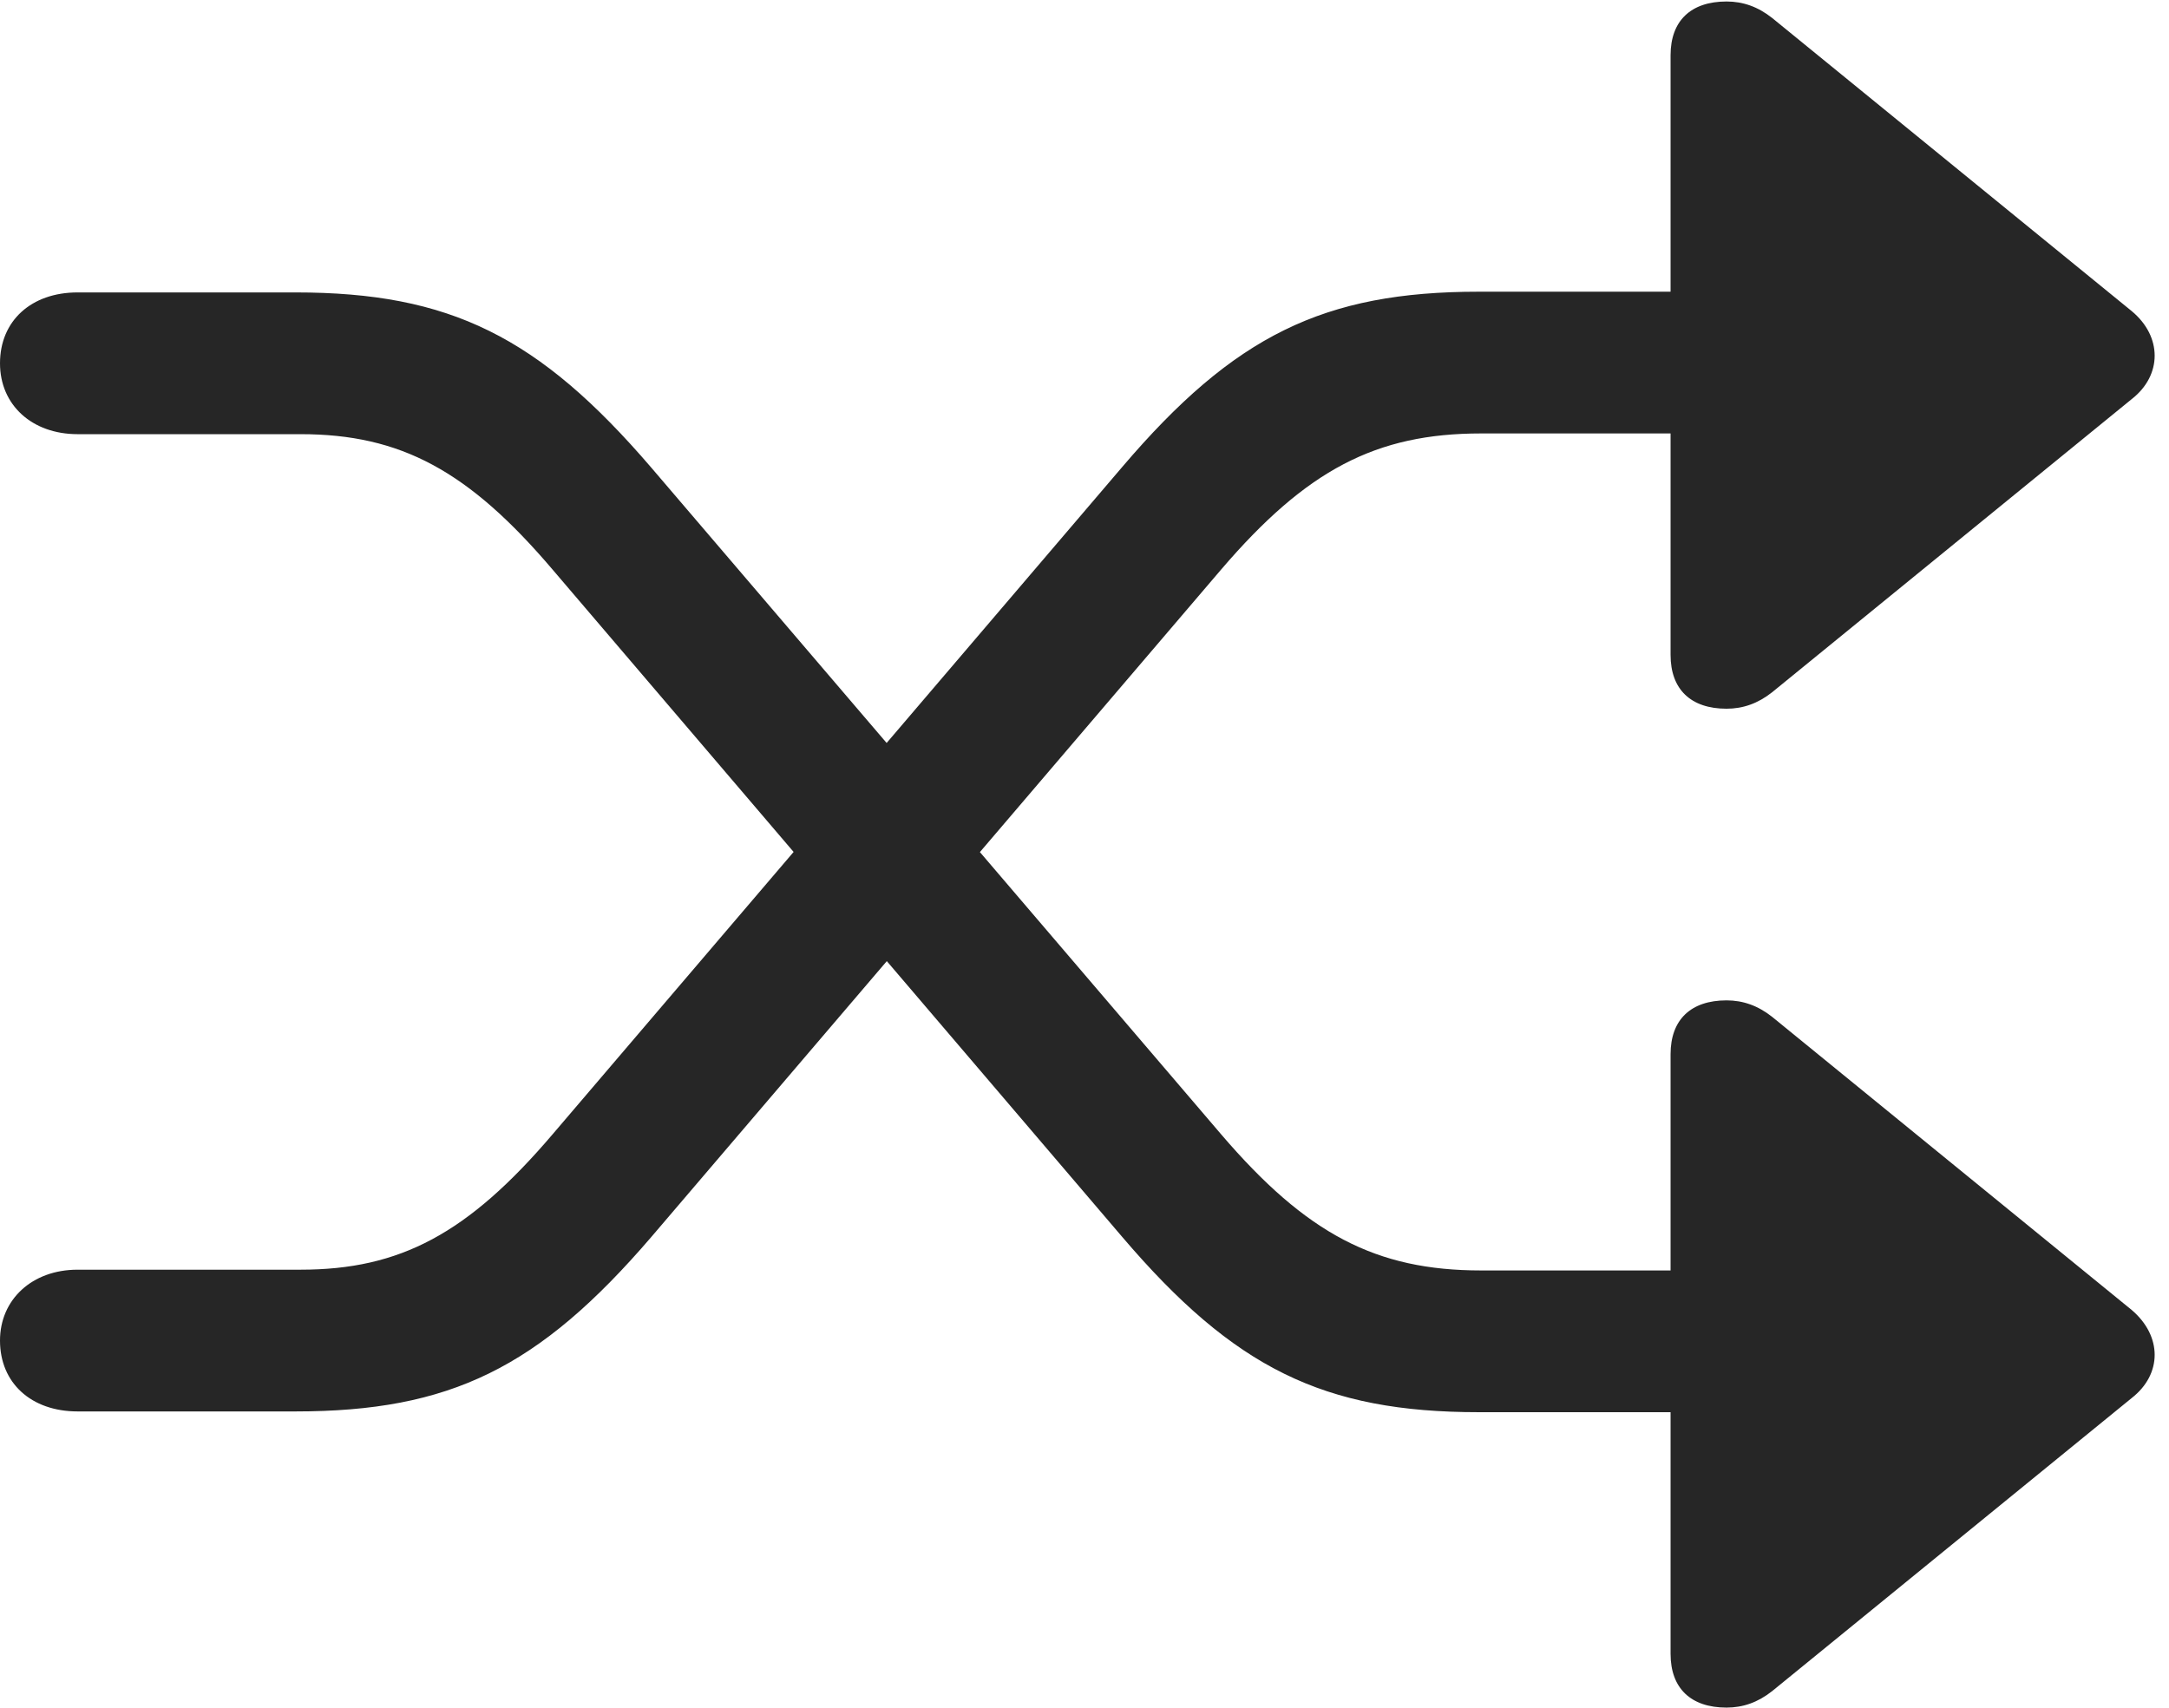 <?xml version="1.0" encoding="UTF-8"?>
<!--Generator: Apple Native CoreSVG 326-->
<!DOCTYPE svg
PUBLIC "-//W3C//DTD SVG 1.1//EN"
       "http://www.w3.org/Graphics/SVG/1.1/DTD/svg11.dtd">
<svg version="1.1" xmlns="http://www.w3.org/2000/svg" xmlns:xlink="http://www.w3.org/1999/xlink" viewBox="0 0 56.777 44.707">
 <g>
  <rect height="44.707" opacity="0" width="56.777" x="0" y="0"/>
  <path d="M0 35.098C0 36.211 0.82 36.953 2.031 36.953L7.734 36.953C11.777 36.953 14.102 35.82 17.051 32.383L31.973 14.902C34.199 12.305 36.016 11.348 38.77 11.348L43.73 11.348L43.73 17.148C43.73 18.047 44.258 18.555 45.195 18.555C45.625 18.555 46.016 18.418 46.387 18.125L55.801 10.449C56.602 9.824 56.602 8.809 55.801 8.145L46.387 0.469C46.016 0.176 45.625 0.039 45.195 0.039C44.258 0.039 43.73 0.547 43.73 1.445L43.73 7.637L38.711 7.637C34.648 7.637 32.305 8.789 29.375 12.227L14.473 29.688C12.246 32.305 10.469 33.242 7.871 33.242L2.031 33.242C0.84 33.242 0 34.023 0 35.098ZM0 9.512C0 10.605 0.84 11.367 2.031 11.367L7.871 11.367C10.488 11.367 12.266 12.324 14.473 14.922L29.375 32.383C32.305 35.82 34.648 36.973 38.711 36.973L43.73 36.973L43.73 43.301C43.73 44.199 44.258 44.707 45.195 44.707C45.625 44.707 46.016 44.57 46.387 44.277L55.801 36.602C56.602 35.977 56.602 34.98 55.801 34.297L46.387 26.621C46.016 26.328 45.625 26.191 45.195 26.191C44.258 26.191 43.73 26.699 43.73 27.598L43.73 33.262L38.77 33.262C36.016 33.262 34.199 32.305 31.973 29.707L17.051 12.246C14.102 8.809 11.777 7.656 7.734 7.656L2.031 7.656C0.82 7.656 0 8.398 0 9.512Z" fill="black" fill-opacity="0.85"/>
 </g>
</svg>

